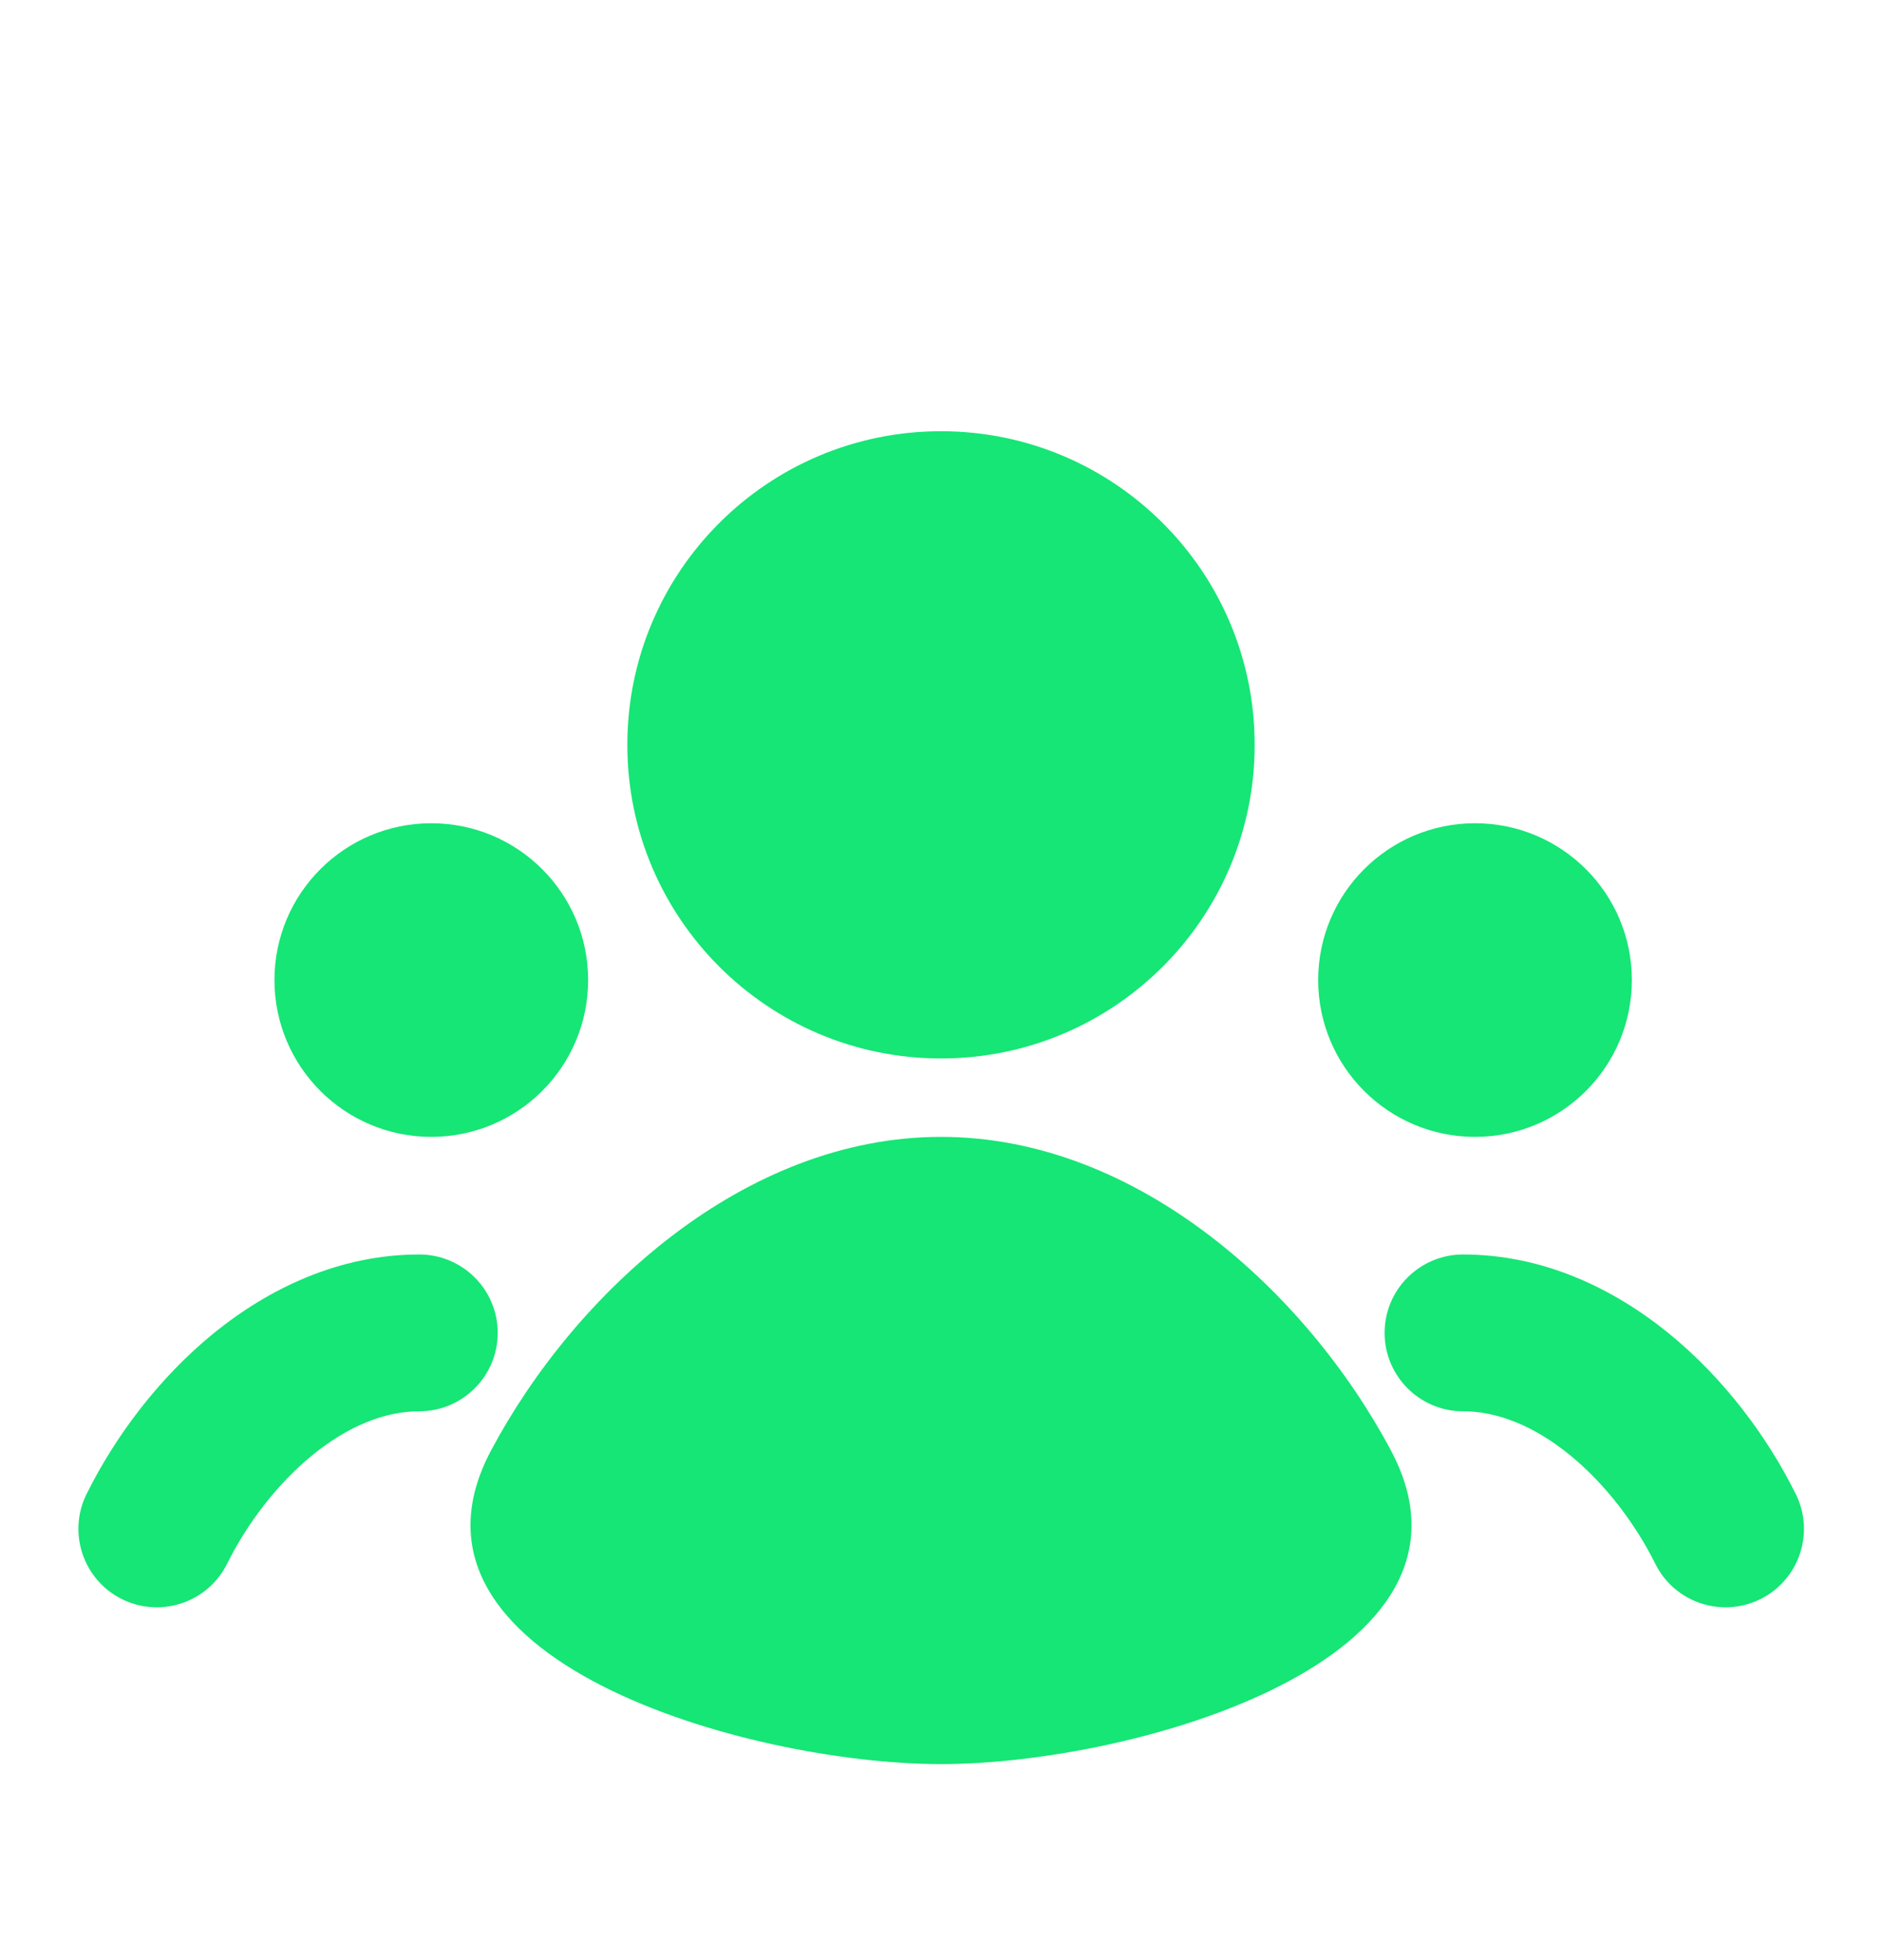<svg width="24" height="25" viewBox="0 0 24 25" fill="none" xmlns="http://www.w3.org/2000/svg">
<path d="M12 13.5C14.209 13.5 16 11.709 16 9.5C16 7.291 14.209 5.5 12 5.5C9.791 5.5 8 7.291 8 9.5C8 11.709 9.791 13.5 12 13.5Z" fill="#15E675"/>
<path d="M6.262 18.5C4.842 21.17 9.542 22.5 12 22.5C14.458 22.5 19.158 21.17 17.738 18.5C16.67 16.492 14.51 14.5 12 14.5C9.49 14.5 7.33 16.492 6.262 18.5Z" fill="#15E675"/>
<path d="M7.5 12.5C7.5 13.605 6.605 14.5 5.5 14.5C4.395 14.5 3.5 13.605 3.5 12.5C3.5 11.395 4.395 10.5 5.5 10.5C6.605 10.5 7.5 11.395 7.5 12.5Z" fill="#15E675"/>
<path d="M2.896 19.945C2.65 20.439 2.05 20.641 1.555 20.396C1.061 20.15 0.859 19.55 1.104 19.055C1.472 18.315 2.028 17.572 2.727 17.003C3.427 16.435 4.324 16 5.347 16C5.899 16 6.347 16.448 6.347 17C6.347 17.552 5.899 18 5.347 18C4.906 18 4.441 18.188 3.989 18.555C3.537 18.923 3.151 19.43 2.896 19.945Z" fill="#15E675"/>
<path d="M20.81 12.5C20.81 13.605 19.915 14.5 18.81 14.5C17.706 14.5 16.81 13.605 16.81 12.5C16.81 11.395 17.706 10.5 18.81 10.5C19.915 10.5 20.81 11.395 20.81 12.5Z" fill="#15E675"/>
<path d="M22.9 19.055C23.146 19.55 22.944 20.15 22.449 20.396C21.954 20.641 21.354 20.439 21.109 19.945C20.853 19.43 20.468 18.923 20.016 18.555C19.564 18.188 19.098 18 18.657 18C18.105 18 17.657 17.552 17.657 17C17.657 16.448 18.105 16 18.657 16C19.681 16 20.577 16.435 21.277 17.003C21.977 17.572 22.533 18.315 22.9 19.055Z" fill="#15E675"/>
</svg>
